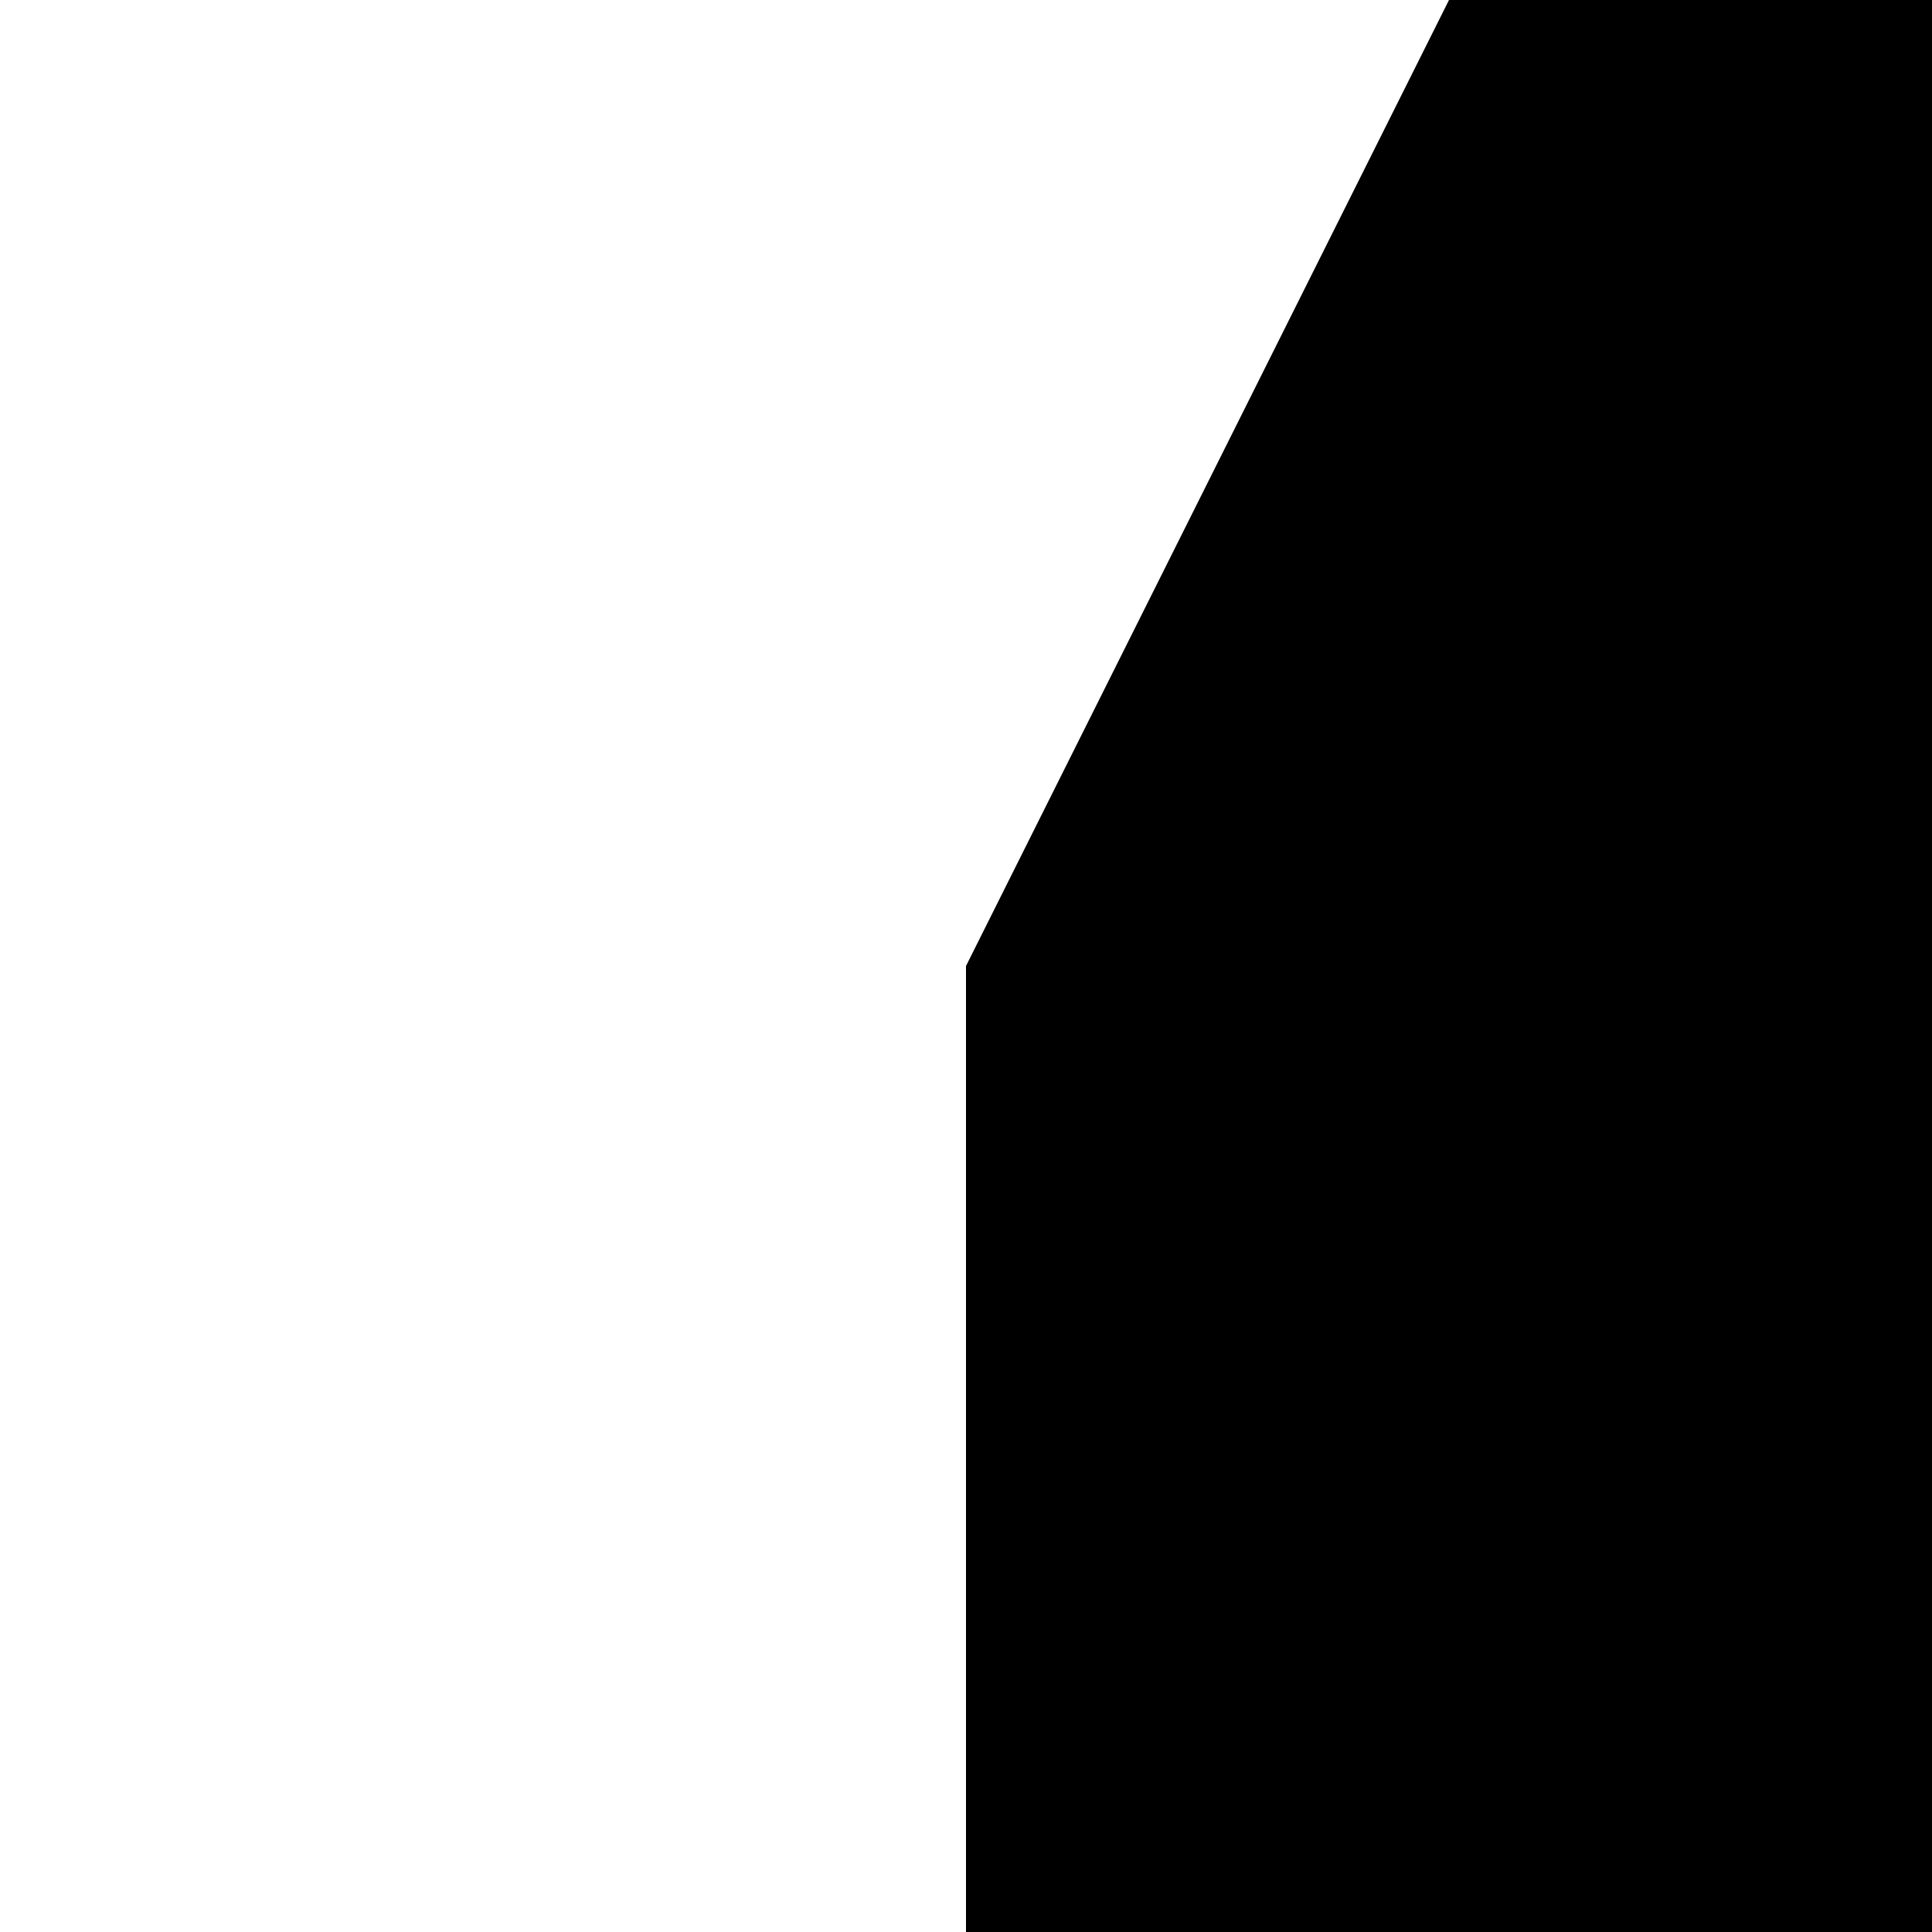 <!-- Created by QNetITQ for the WaveFox project -->

<svg xmlns="http://www.w3.org/2000/svg" width="32" height="32" viewBox="0 0 32 32" preserveAspectRatio="none">

    <path fill="context-fill" d="M 16 16 L 16 32 L 32 32 L 32 0 L 24 0 L 16 16 z" />

</svg>
